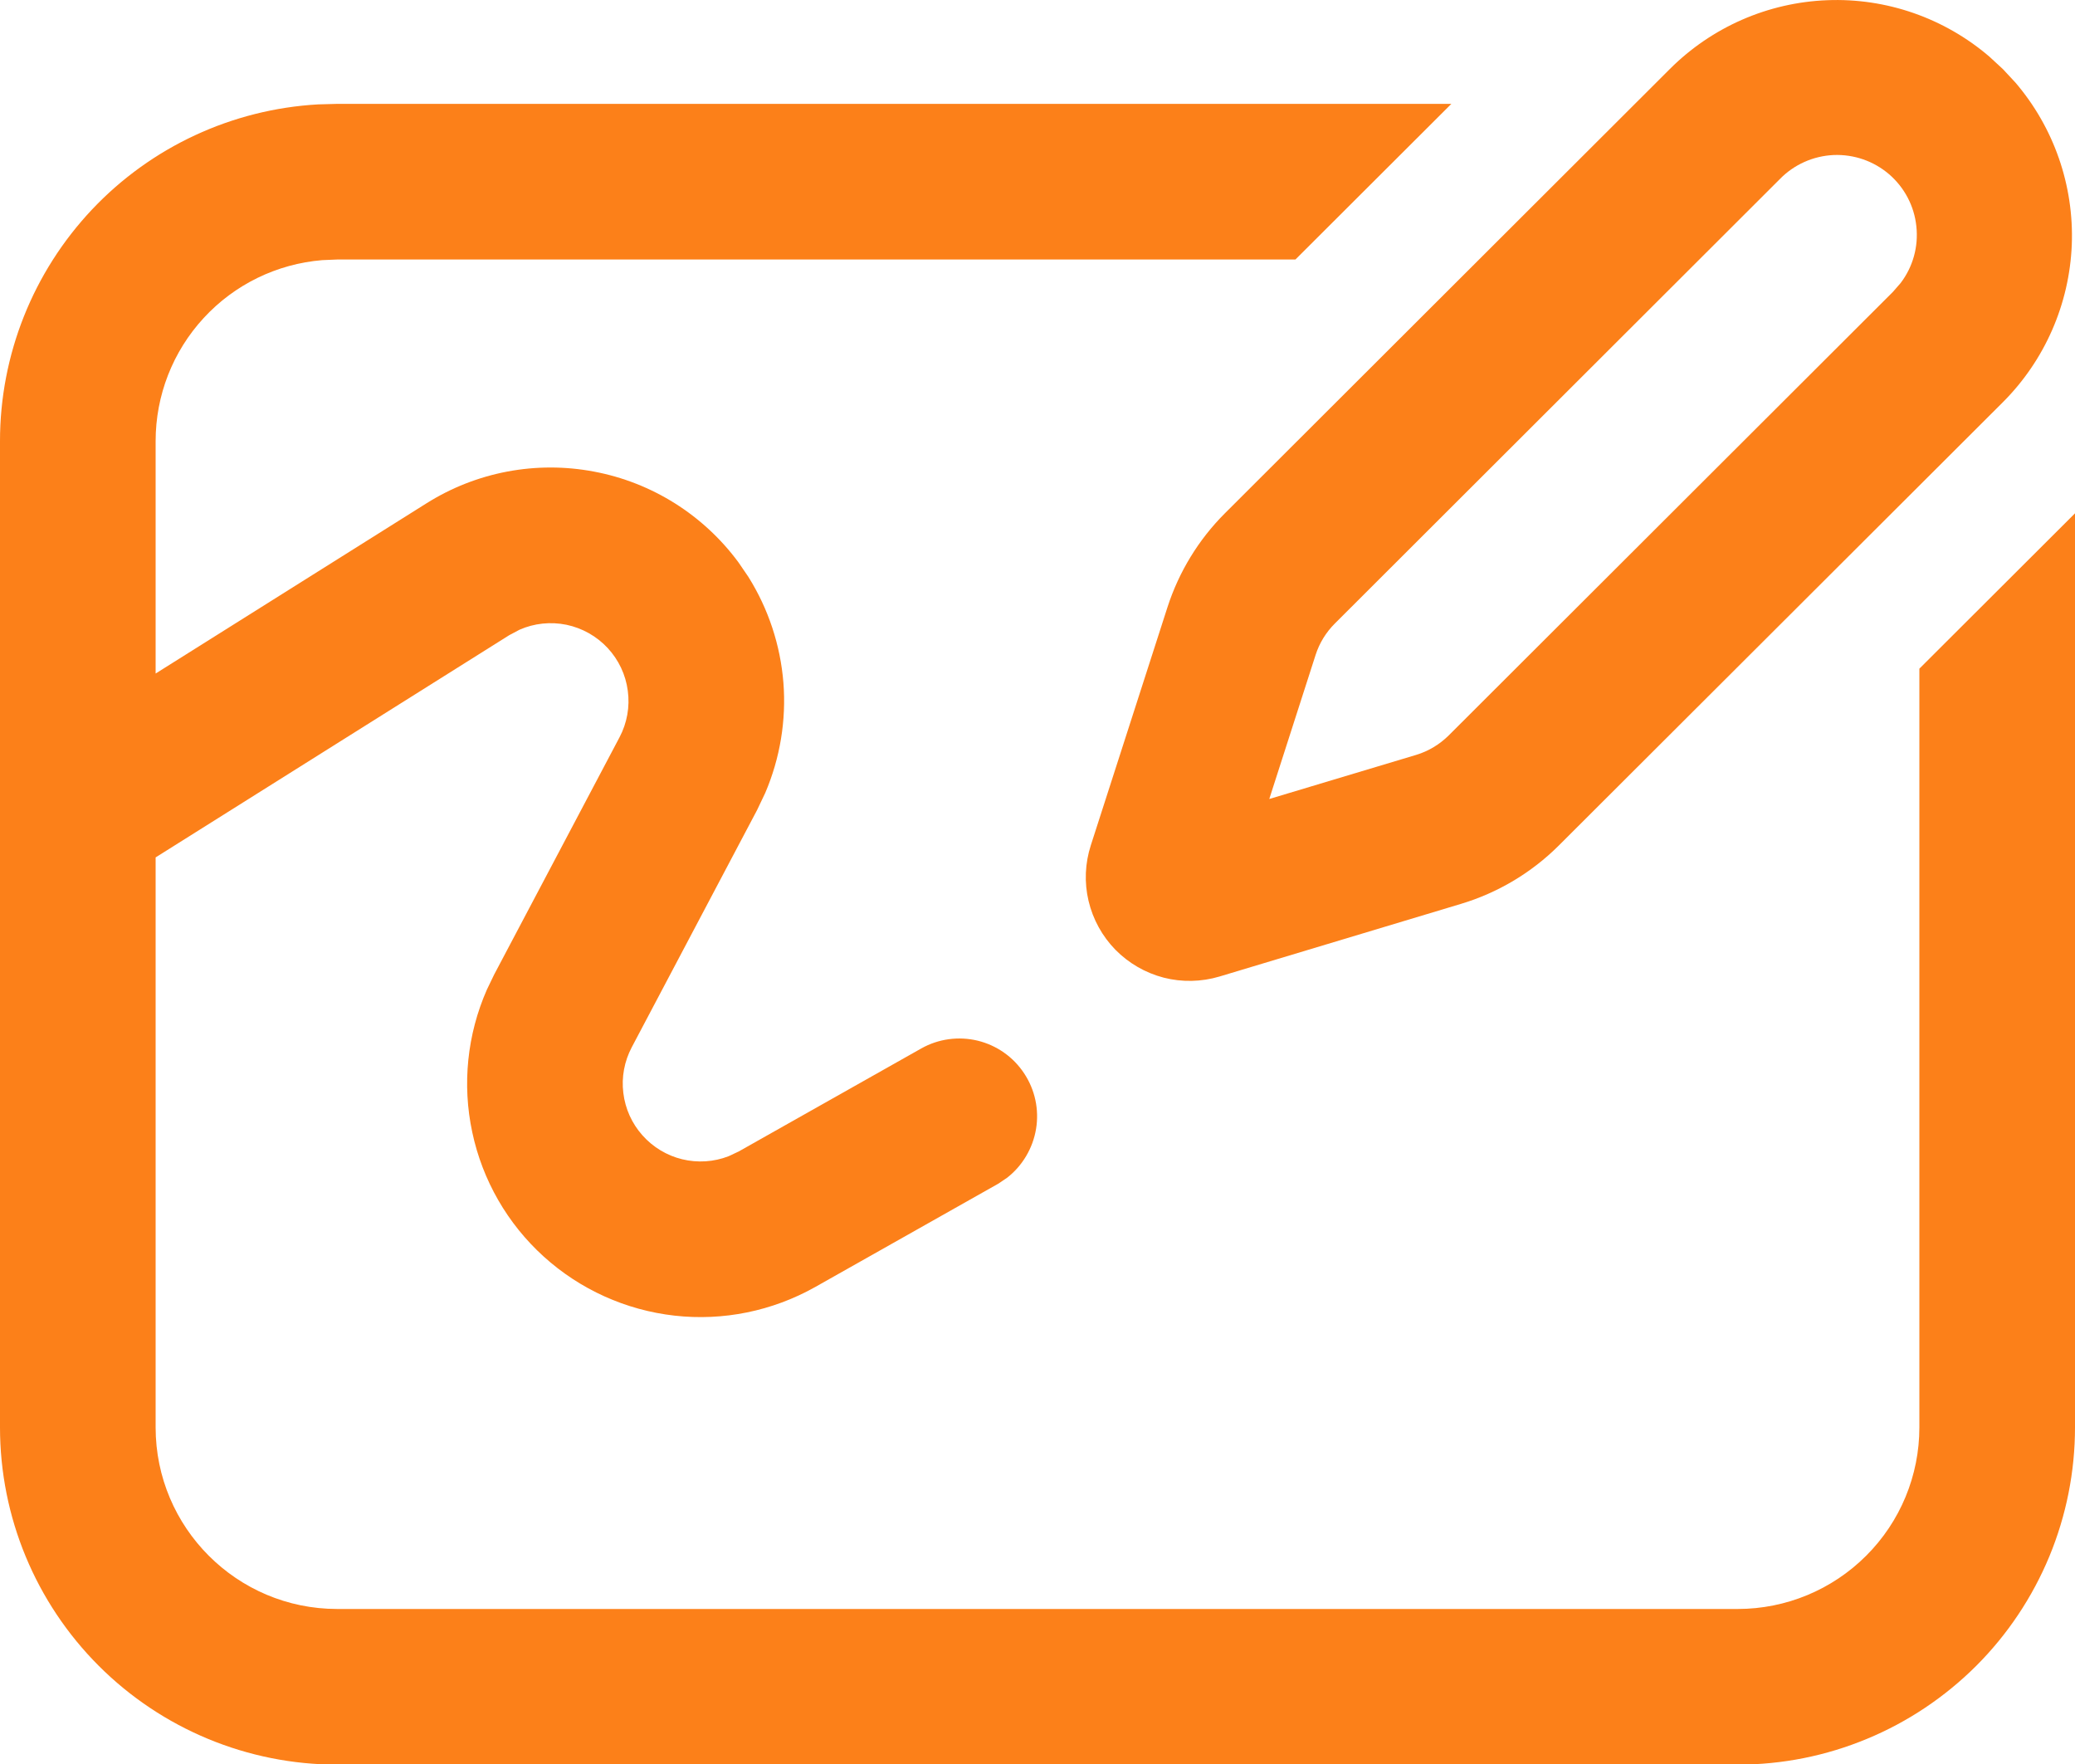 <svg width="20" height="17" viewBox="0 0 20 17" fill="none" xmlns="http://www.w3.org/2000/svg">
<path d="M13.989 1.001L12.486 2.501H3.25L3.106 2.507C2.668 2.543 2.26 2.742 1.963 3.065C1.665 3.388 1.5 3.811 1.5 4.251V6.491L4.11 4.851C4.591 4.548 5.168 4.439 5.726 4.545C6.284 4.65 6.781 4.963 7.118 5.42L7.213 5.559C7.406 5.867 7.522 6.217 7.551 6.58C7.579 6.942 7.519 7.306 7.376 7.641L7.297 7.807L6.089 10.093C6.018 10.228 5.989 10.381 6.008 10.533C6.026 10.684 6.09 10.827 6.192 10.941C6.293 11.055 6.427 11.136 6.575 11.172C6.724 11.208 6.88 11.198 7.022 11.143L7.12 11.097L8.88 10.104C9.045 10.011 9.239 9.985 9.423 10.029C9.607 10.074 9.767 10.186 9.871 10.344C9.976 10.502 10.017 10.693 9.986 10.88C9.955 11.066 9.855 11.235 9.706 11.351L9.621 11.408L7.856 12.404C7.444 12.635 6.971 12.732 6.501 12.679C6.032 12.626 5.591 12.427 5.241 12.11C4.891 11.793 4.65 11.374 4.552 10.912C4.453 10.45 4.503 9.969 4.693 9.537L4.763 9.392L5.971 7.106C6.044 6.968 6.072 6.811 6.051 6.657C6.031 6.503 5.963 6.359 5.857 6.245C5.751 6.131 5.612 6.053 5.46 6.021C5.308 5.99 5.149 6.006 5.007 6.069L4.909 6.121L1.5 8.263V13.756C1.5 14.722 2.284 15.506 3.25 15.506H16.75C17.214 15.506 17.659 15.321 17.987 14.993C18.316 14.665 18.5 14.22 18.5 13.756V6.444L20 4.947V13.756C20 14.182 19.916 14.605 19.753 14.999C19.589 15.394 19.35 15.752 19.048 16.054C18.746 16.355 18.388 16.595 17.994 16.758C17.599 16.922 17.177 17.006 16.75 17.006H3.25C2.388 17.006 1.561 16.663 0.952 16.054C0.342 15.444 5.90275e-09 14.618 5.90275e-09 13.756V4.251C-4.99941e-05 3.42 0.318 2.622 0.888 2.018C1.458 1.415 2.237 1.053 3.066 1.006L3.25 1.001H13.989ZM19.175 0.546L19.305 0.666L19.426 0.796C19.797 1.23 19.991 1.788 19.969 2.359C19.946 2.93 19.709 3.472 19.305 3.876L15.024 8.149C14.761 8.411 14.437 8.604 14.081 8.711L11.754 9.411C11.579 9.463 11.393 9.467 11.217 9.422C11.04 9.376 10.879 9.283 10.751 9.153C10.624 9.023 10.534 8.86 10.492 8.682C10.45 8.505 10.458 8.319 10.514 8.146L11.253 5.851C11.363 5.511 11.552 5.201 11.805 4.948L16.095 0.665C16.499 0.261 17.041 0.024 17.611 0.002C18.182 -0.021 18.741 0.174 19.175 0.546ZM17.155 1.726L12.865 6.01C12.781 6.094 12.718 6.196 12.681 6.31L12.234 7.7L13.65 7.275C13.769 7.239 13.876 7.174 13.964 7.087L18.244 2.814L18.319 2.728C18.438 2.572 18.492 2.377 18.471 2.182C18.451 1.987 18.357 1.808 18.209 1.68C18.06 1.552 17.869 1.486 17.673 1.494C17.478 1.503 17.292 1.585 17.155 1.726Z" fill="#FC8019"/>
</svg>
